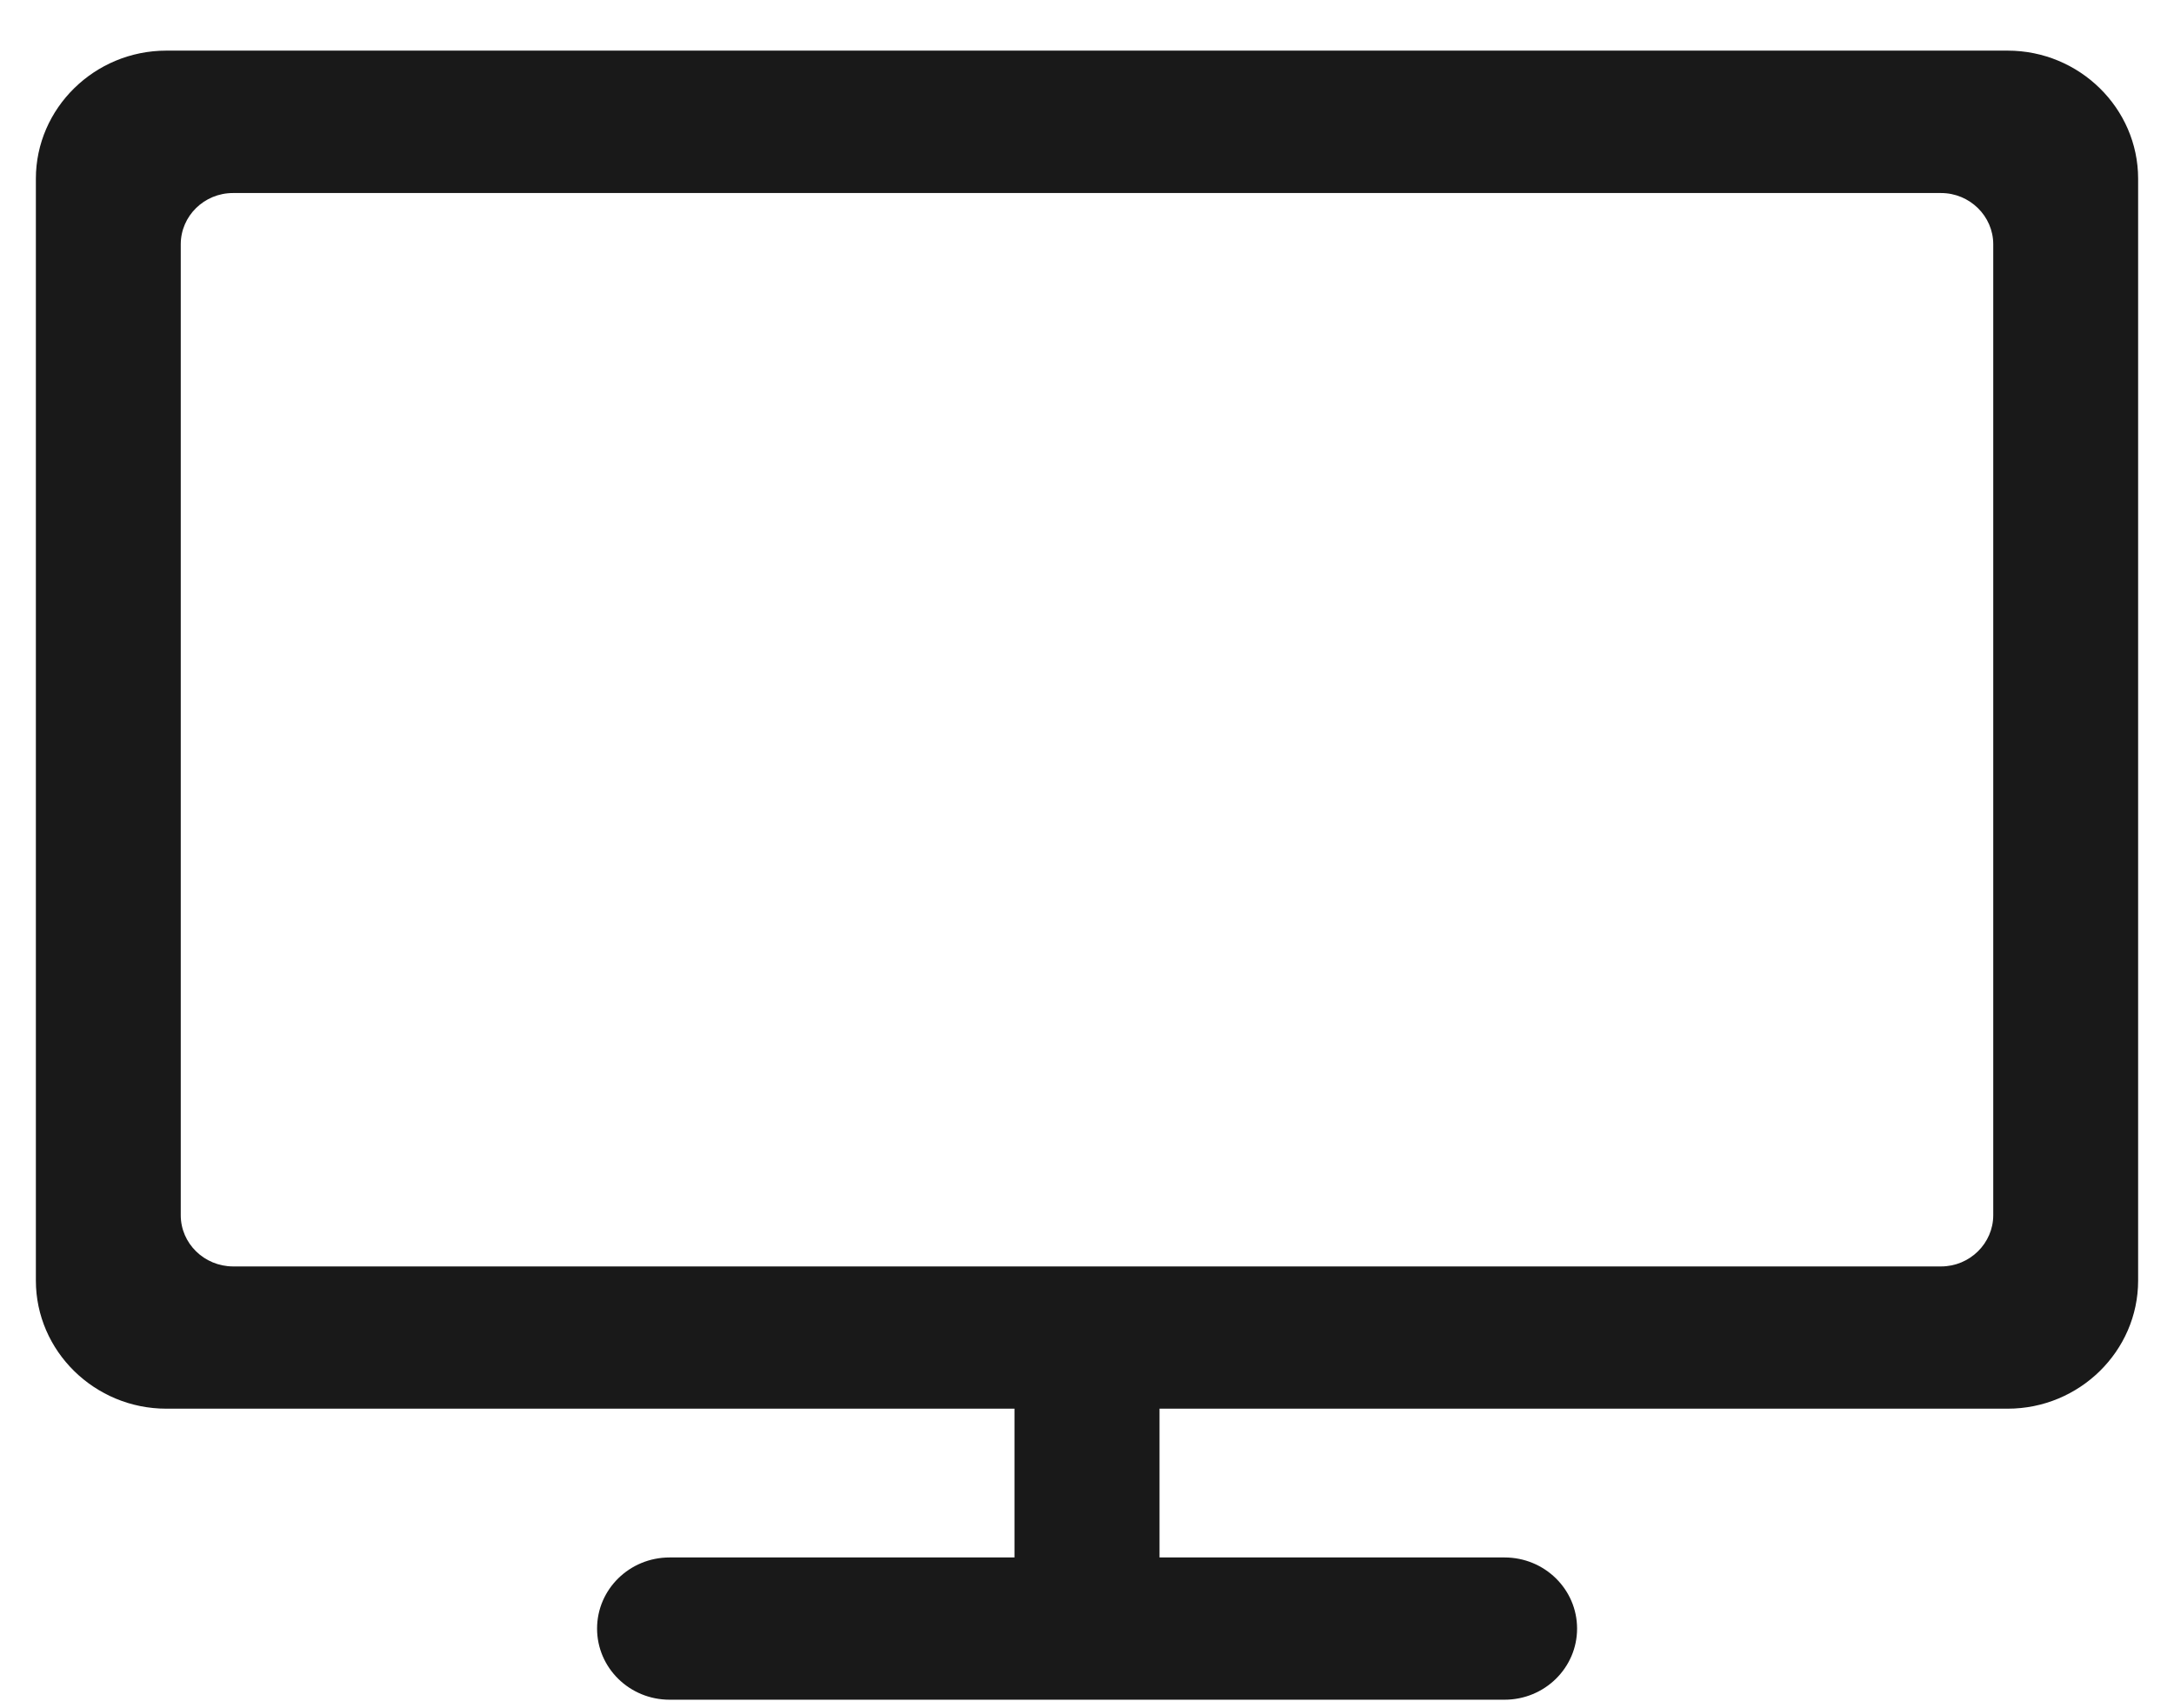 <?xml version="1.0" encoding="UTF-8"?>
<svg width="14px" height="11px" viewBox="0 0 14 11" version="1.1" xmlns="http://www.w3.org/2000/svg" xmlns:xlink="http://www.w3.org/1999/xlink">
    <!-- Generator: Sketch 54.1 (76490) - https://sketchapp.com -->
    <title>UXRtv</title>
    <desc>Created with Sketch.</desc>
    <g id="Page-1" stroke="none" stroke-width="1" fill="none" fill-rule="evenodd">
        <g id="tv" fill="#191919" fill-rule="nonzero">
            <path d="M12.929,0.326 L1.071,0.326 C0.609,0.326 0.231,0.697 0.231,1.151 L0.231,8.246 C0.231,8.7 0.609,9.071 1.071,9.071 L6.533,9.071 L6.533,10.029 L4.312,10.029 C4.054,10.029 3.845,10.234 3.845,10.487 C3.845,10.74 4.054,10.945 4.312,10.945 L9.689,10.945 C9.947,10.945 10.156,10.74 10.156,10.487 C10.156,10.234 9.947,10.029 9.689,10.029 L7.467,10.029 L7.467,9.071 L12.929,9.071 C13.391,9.071 13.769,8.7 13.769,8.246 L13.769,1.151 C13.769,0.697 13.391,0.326 12.929,0.326 Z M12.836,7.825 C12.836,8.006 12.685,8.155 12.5,8.155 L1.5,8.155 C1.315,8.154 1.164,8.007 1.164,7.825 L1.164,1.573 C1.164,1.391 1.315,1.243 1.5,1.243 L12.5,1.243 C12.684,1.243 12.836,1.391 12.836,1.573 L12.836,7.825 L12.836,7.825 Z" id="Shape"></path>
        </g>
    </g>
</svg>